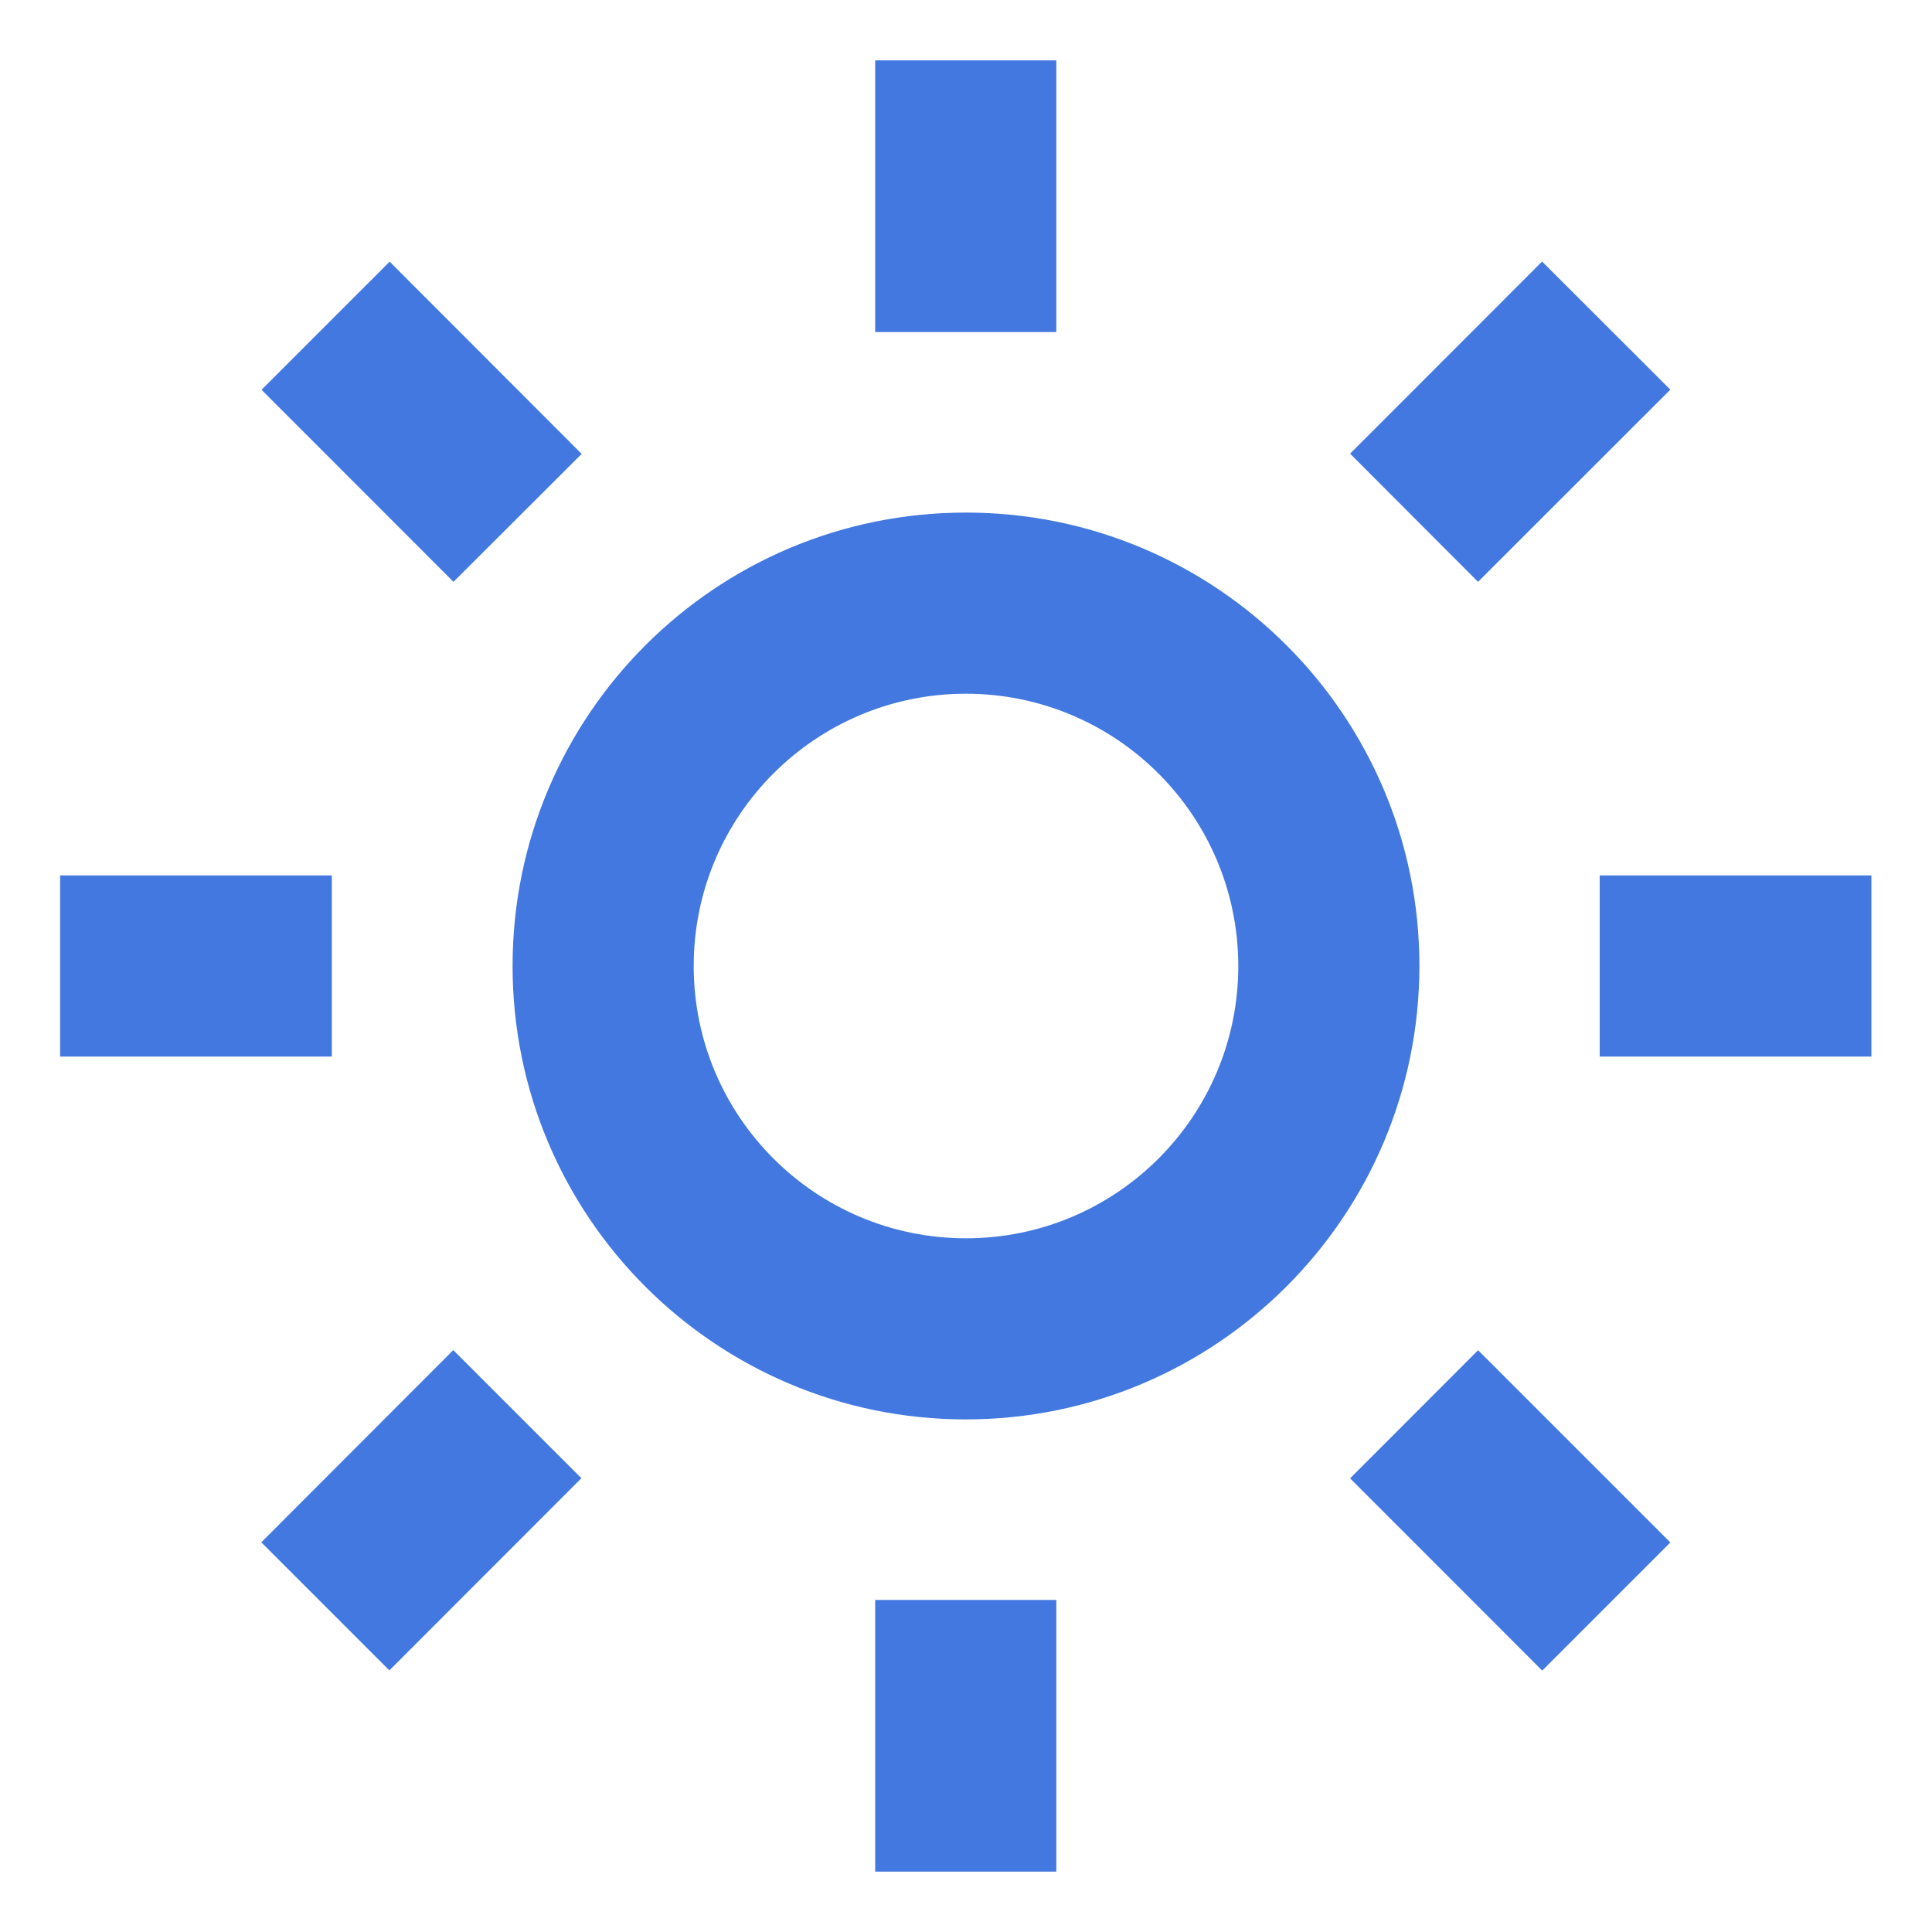 <svg width="16" height="16" viewBox="0 0 16 16" fill="none" xmlns="http://www.w3.org/2000/svg">
  <path d="M8.748 15.5H7.248V13.25H8.748V15.5ZM12.771 13.834L11.181 12.243L12.241 11.182L13.833 12.774L12.773 13.834H12.771ZM3.225 13.834L2.164 12.773L3.754 11.181L4.815 12.242L3.225 13.833V13.834ZM7.998 11.755C5.925 11.754 4.244 10.073 4.245 7.999C4.245 5.925 5.927 4.244 8 4.245C10.074 4.245 11.755 5.926 11.755 8C11.753 10.074 10.072 11.754 7.998 11.755ZM7.998 5.745C6.753 5.746 5.744 6.756 5.745 8.001C5.745 9.246 6.755 10.255 8 10.255C9.246 10.255 10.255 9.245 10.255 8C10.254 6.754 9.244 5.745 7.998 5.745ZM15.498 8.75H13.248V7.25H15.498V8.75ZM2.748 8.75H0.498V7.25H2.748V8.75ZM12.241 4.819L11.181 3.757L12.771 2.166L13.833 3.227L12.241 4.818L12.241 4.819ZM3.756 4.819L2.166 3.228L3.227 2.167L4.817 3.759L3.756 4.818L3.756 4.819ZM8.748 2.75H7.248V0.5H8.748V2.75Z" fill="#4278DF"/>
</svg>
